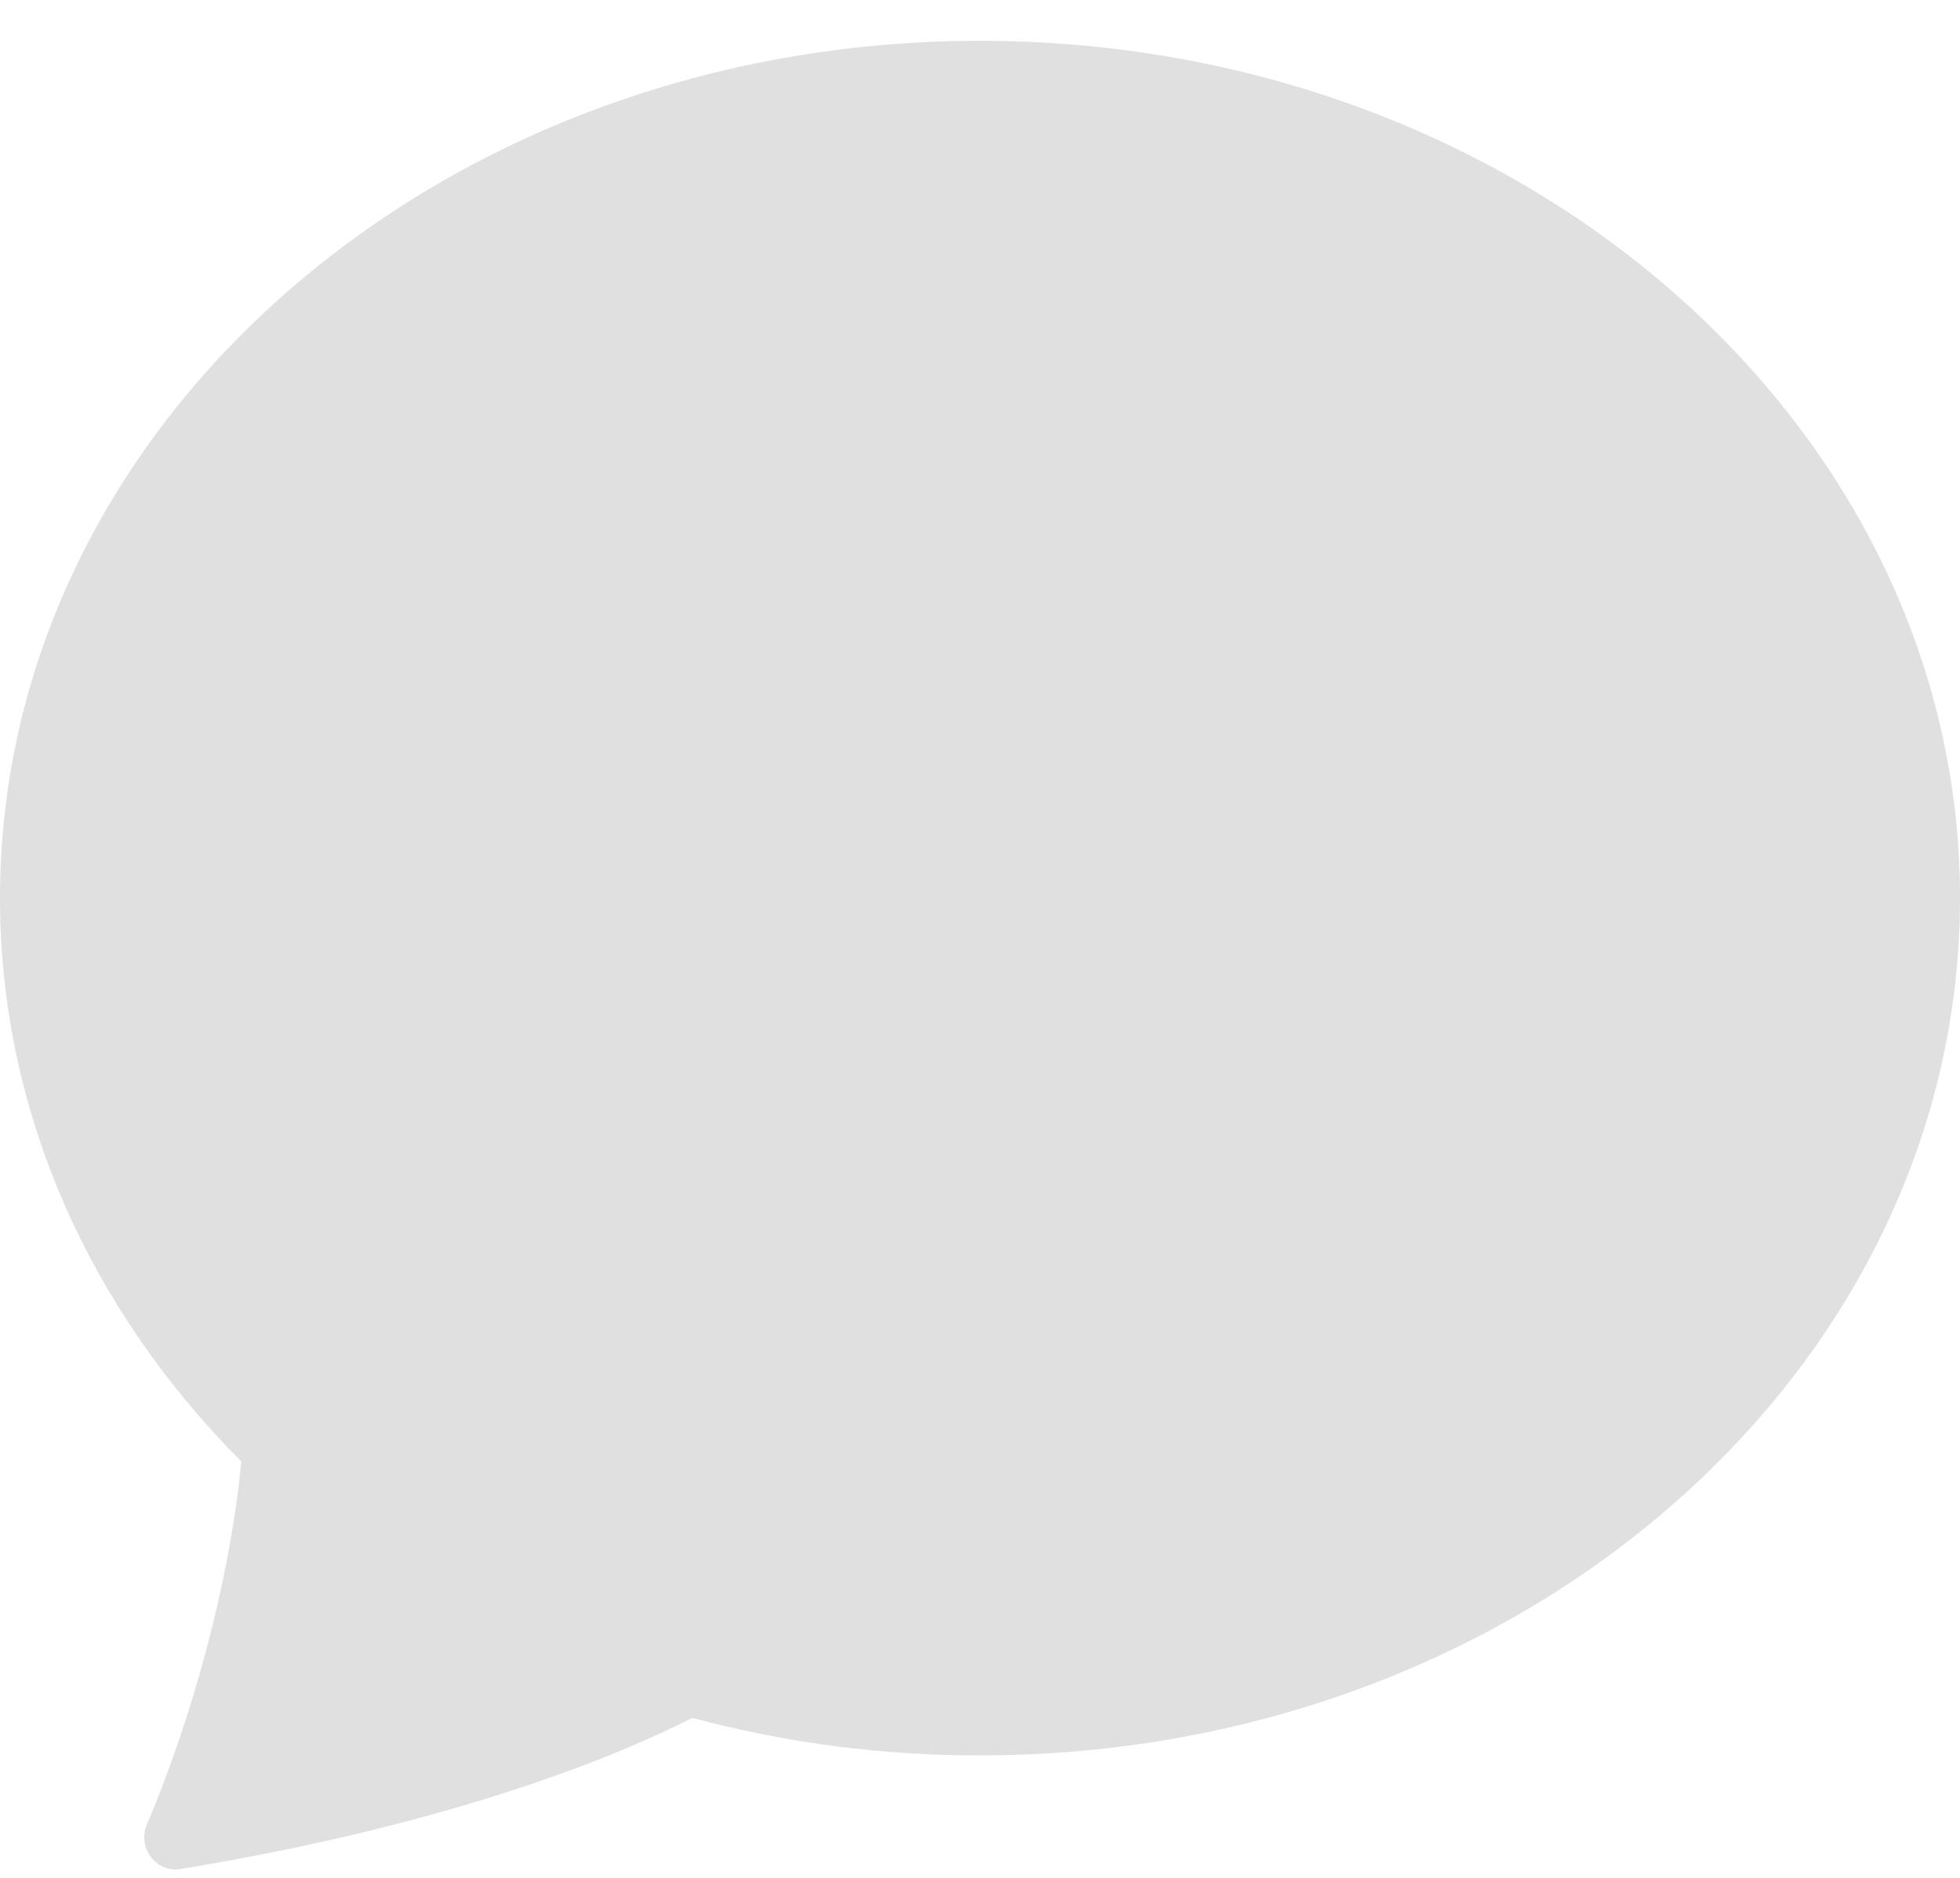 <svg width="24" height="23" viewBox="0 0 24 23" fill="none" xmlns="http://www.w3.org/2000/svg">
<path id="whitechat" d="M12 21.5C18.627 21.5 24 16.799 24 11C24 5.201 18.627 0.5 12 0.5C5.373 0.5 0 5.201 0 11C0 13.64 1.115 16.055 2.955 17.9C2.809 19.424 2.329 21.095 1.798 22.349C1.68 22.628 1.909 22.94 2.208 22.892C5.592 22.337 7.604 21.485 8.478 21.041C9.627 21.348 10.811 21.503 12 21.5Z" fill="#E0E0E0"/>
</svg>
